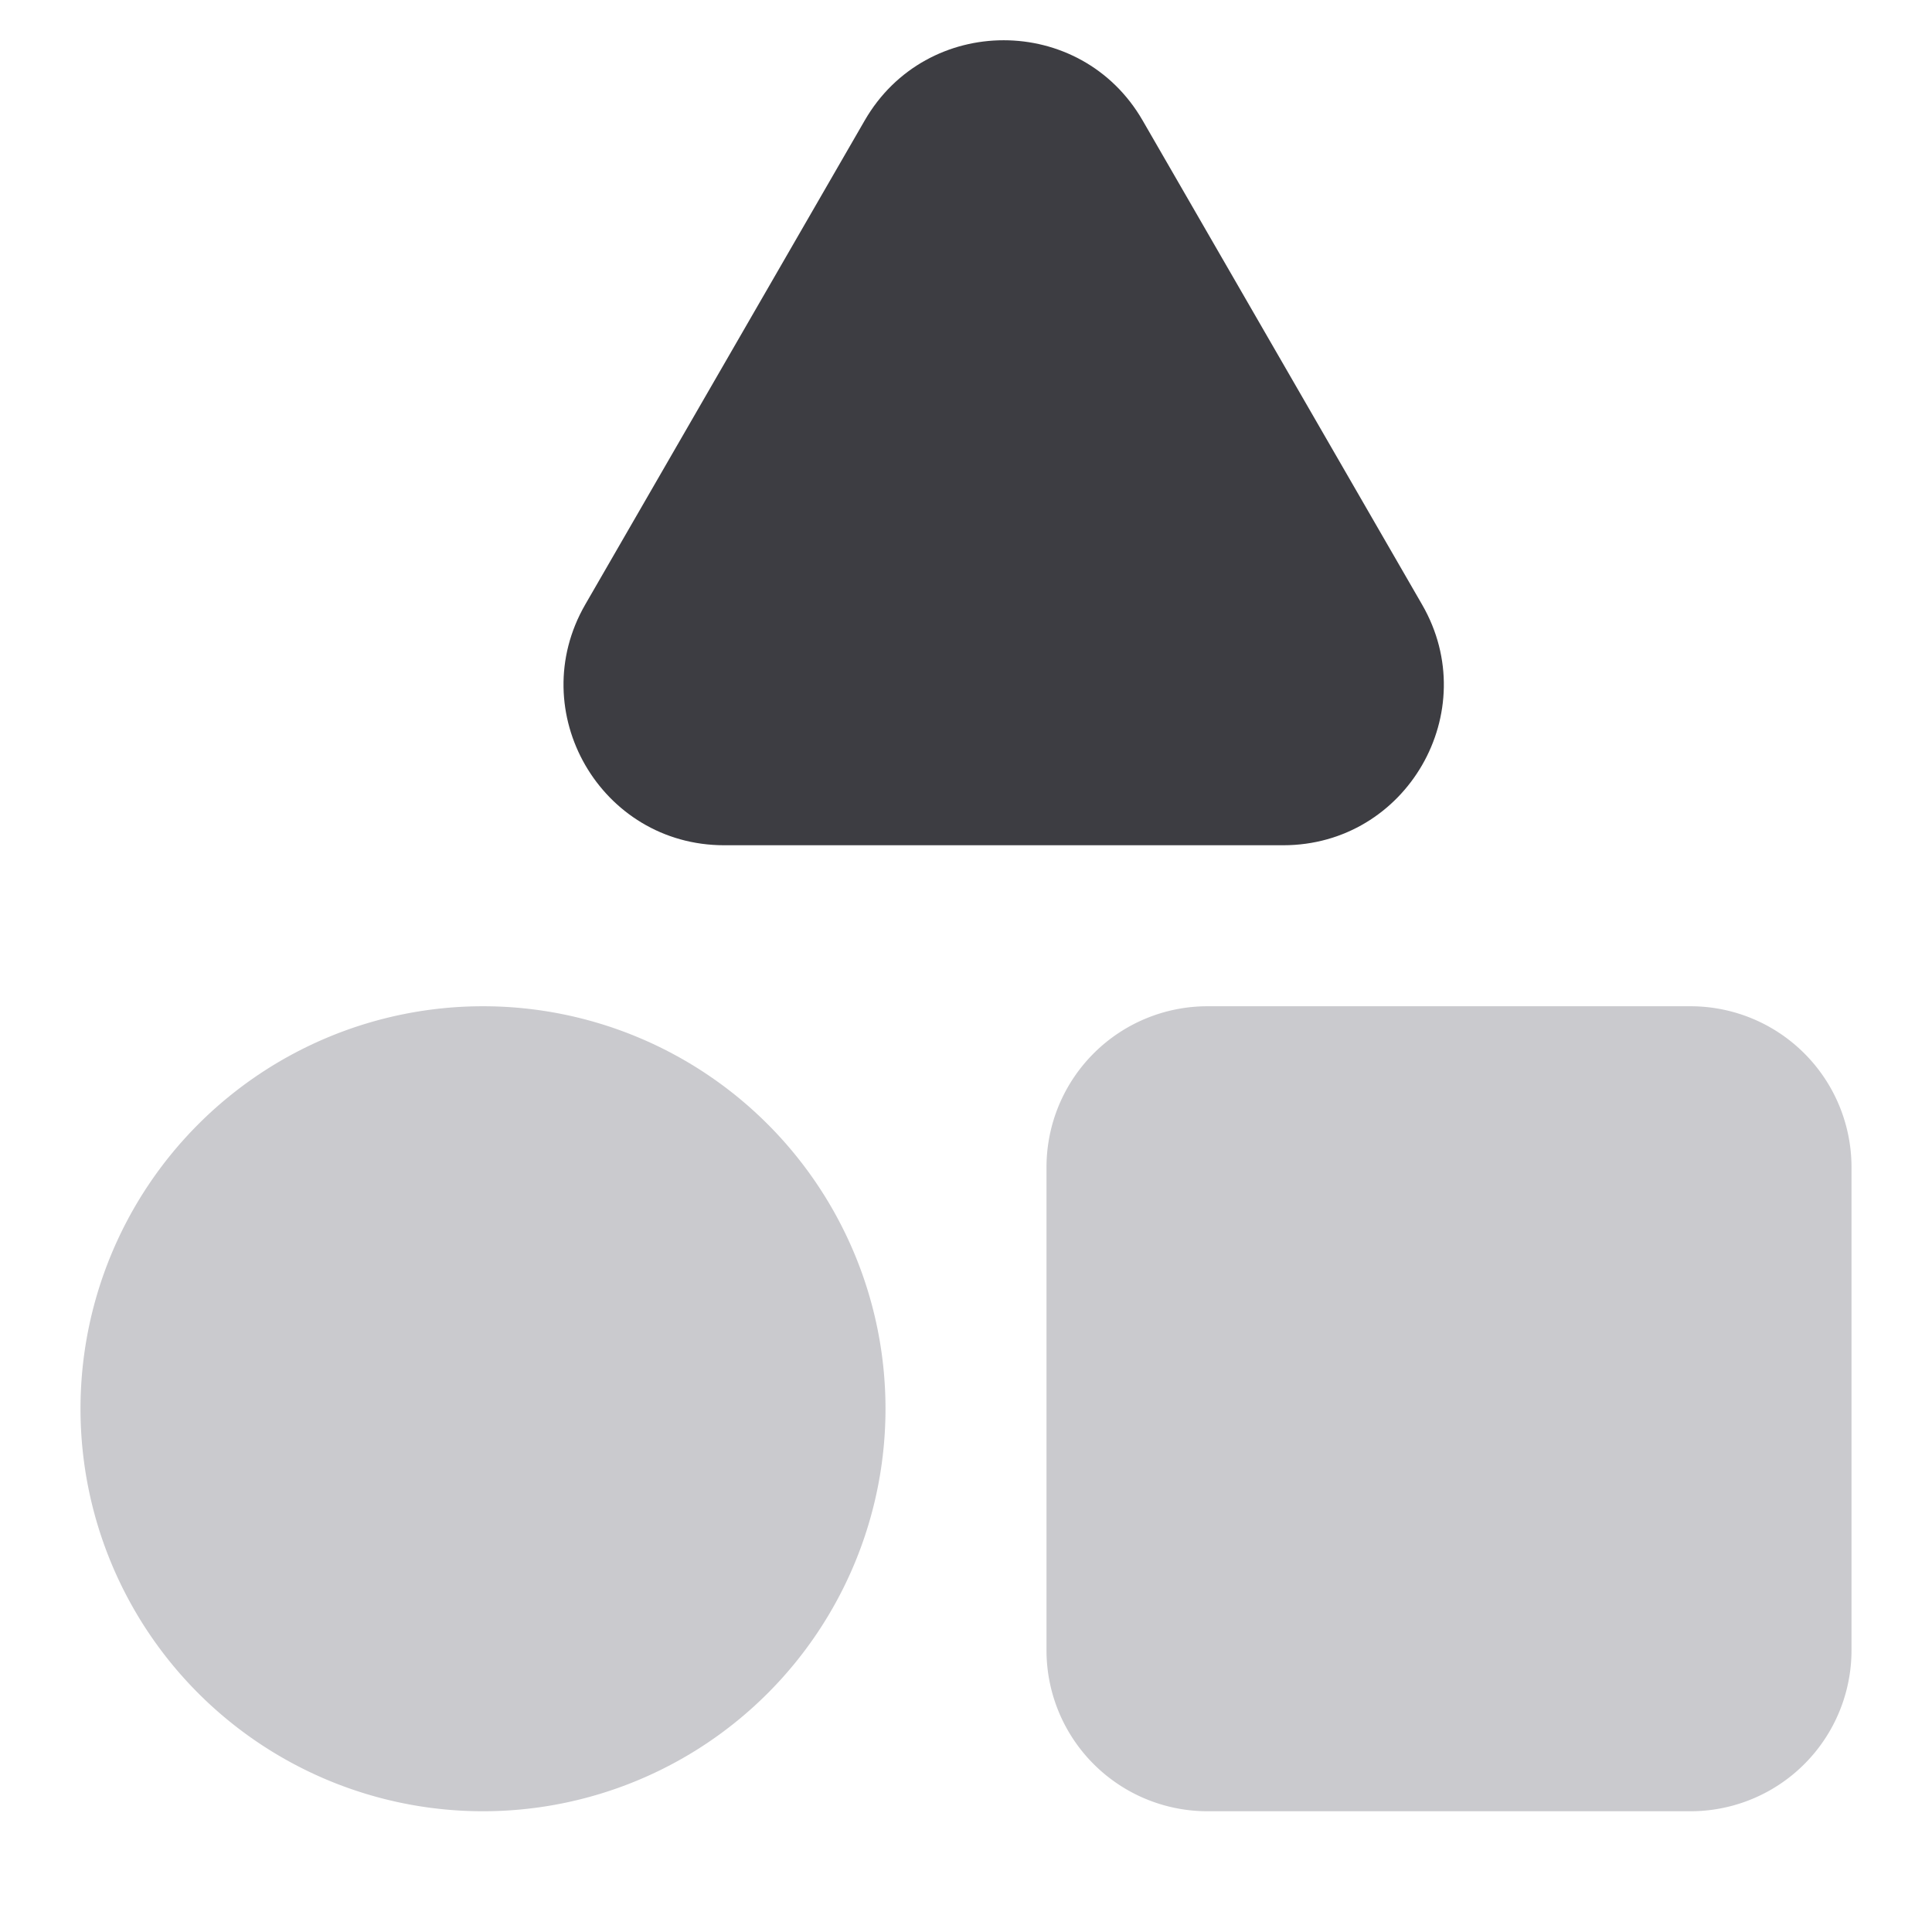<svg width="24" height="24" viewBox="0 0 24 24" fill="none" xmlns="http://www.w3.org/2000/svg"><path d="M13 14.5a2 2 0 0 1 2-2h6a2 2 0 0 1 2 2v6a2 2 0 0 1-2 2h-6a2 2 0 0 1-2-2v-6Z" fill="#CACACE"/><path fill-rule="evenodd" clip-rule="evenodd" d="M10.742 1.496c.767-1.328 2.685-1.328 3.452 0l3.472 6.015c.767 1.328-.191 2.989-1.725 2.989H8.996c-1.534 0-2.493-1.66-1.726-2.99l3.472-6.014Z" fill="#3D3D42"/><path d="M1 17.5a5 5 0 1 1 10 0 5 5 0 0 1-10 0Z" fill="#CACACE"/></svg>